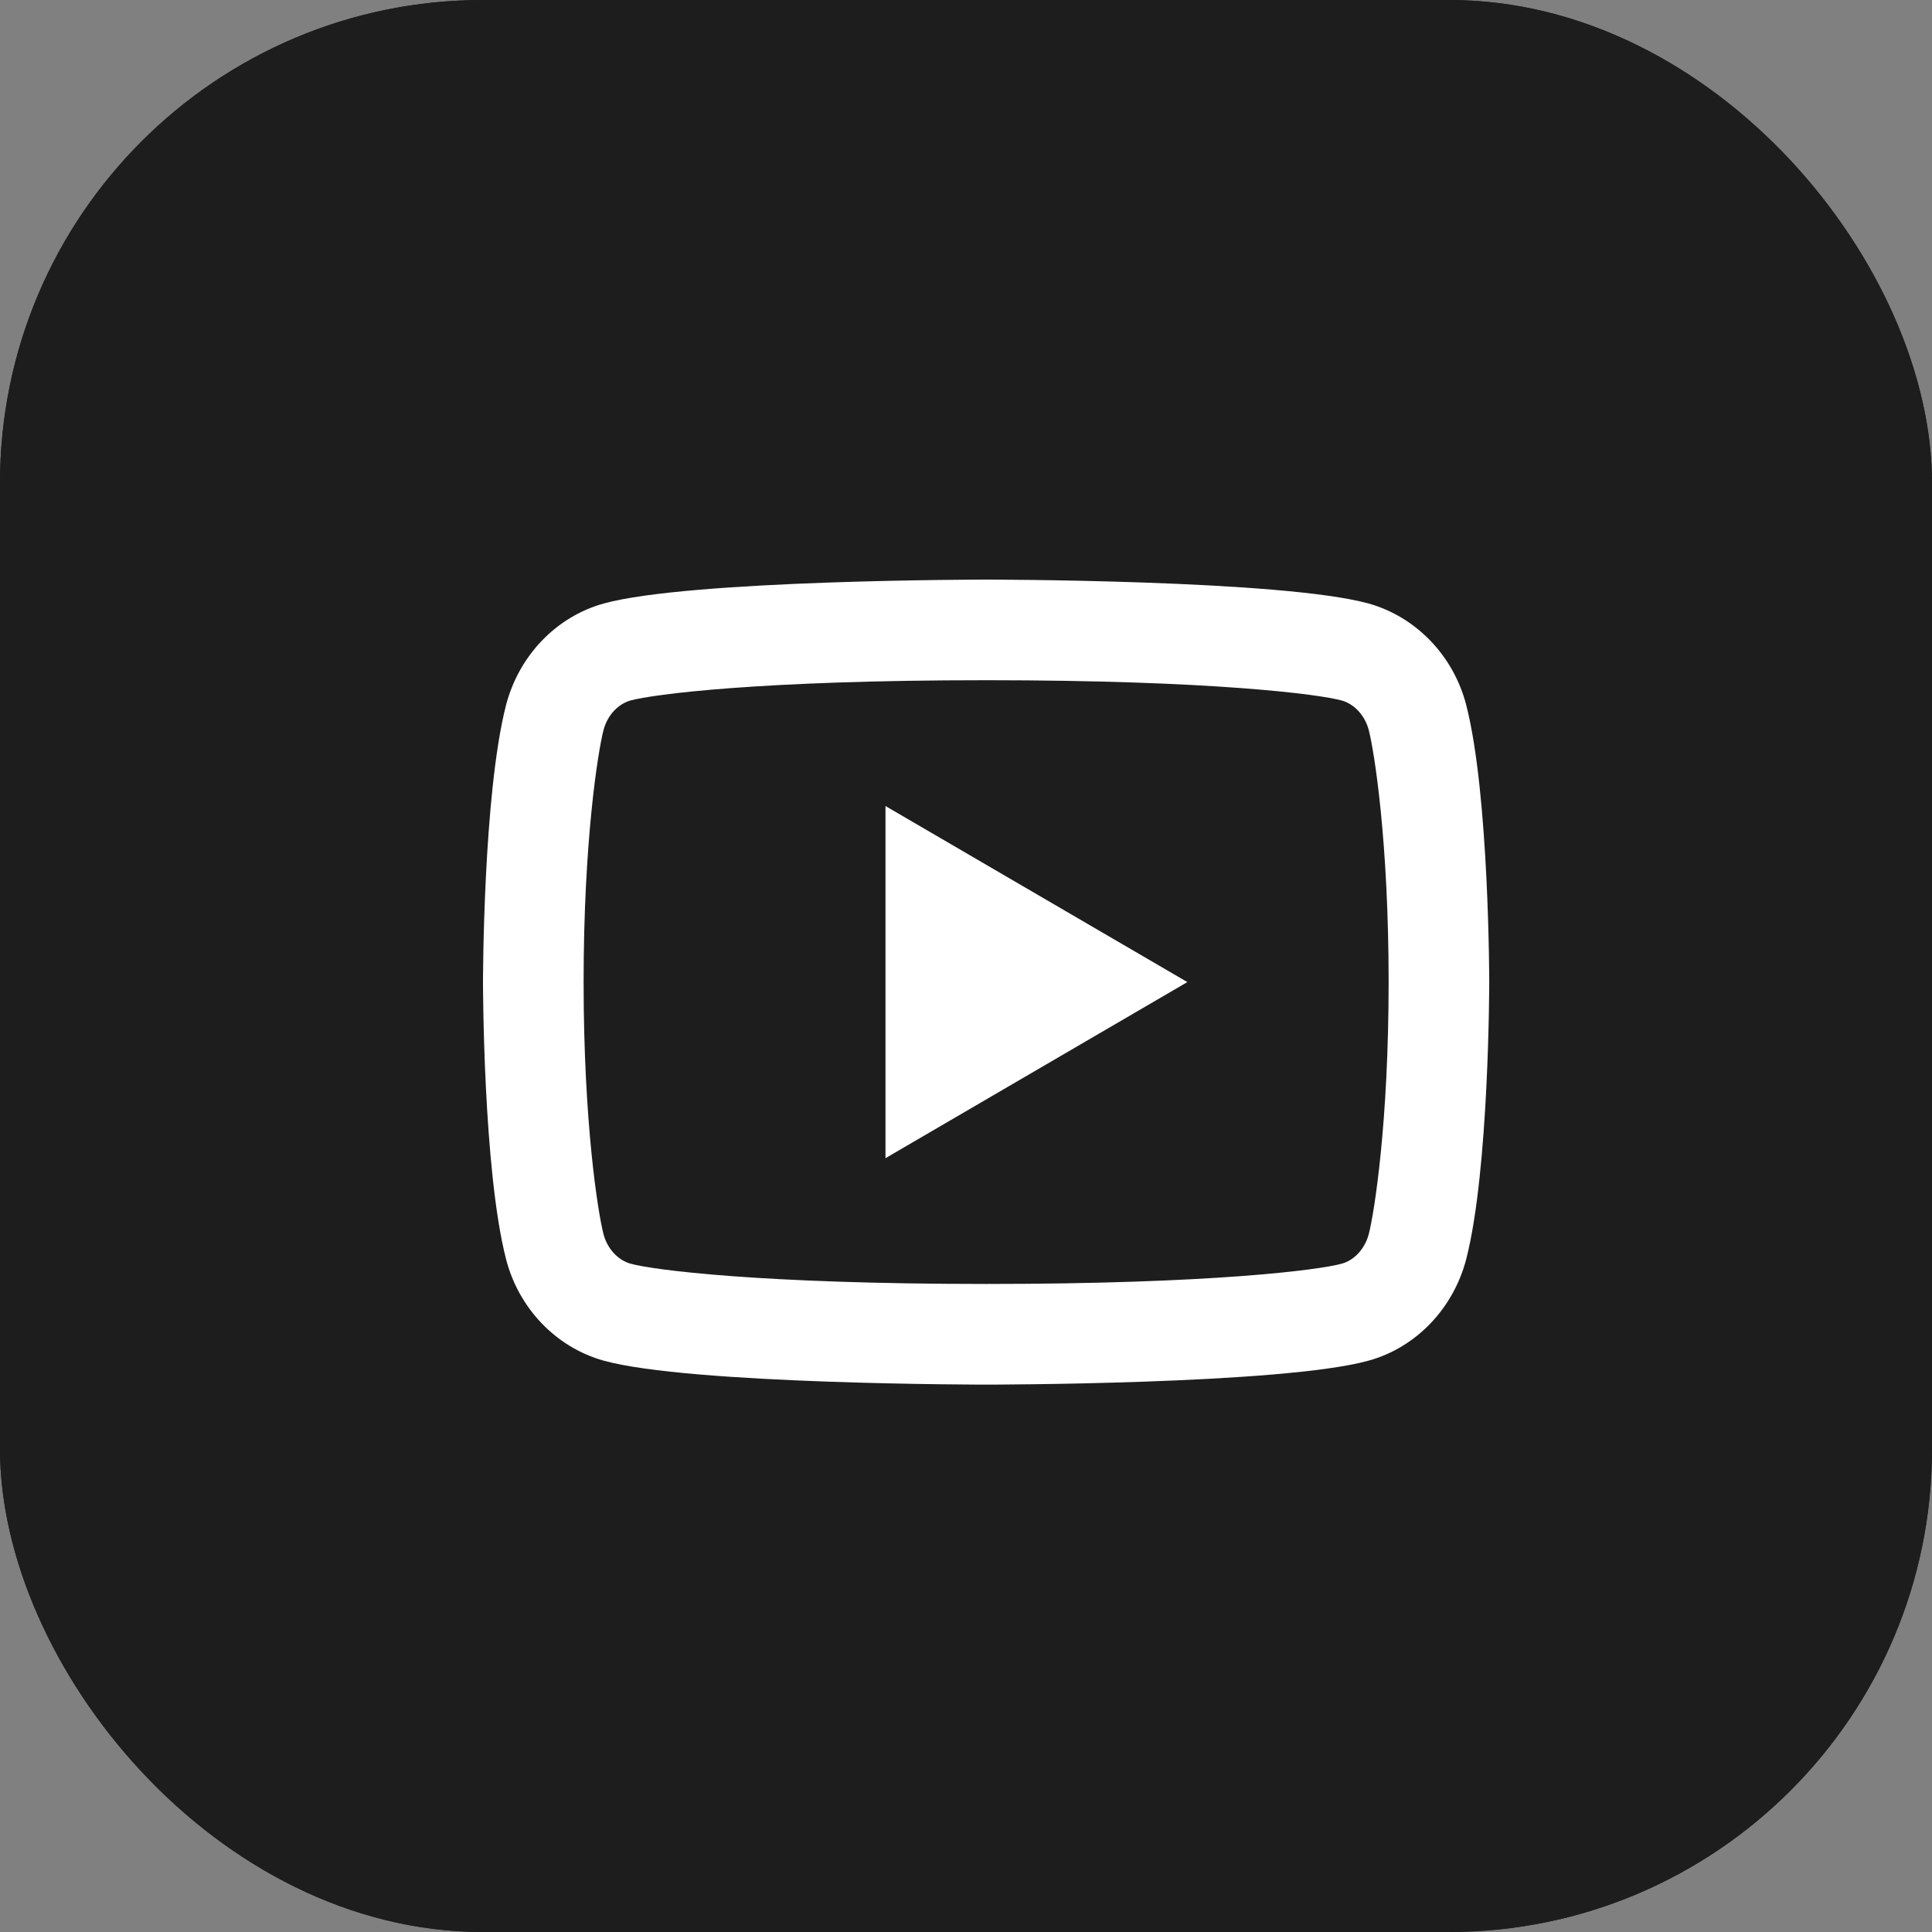 <svg width="40" height="40" viewBox="0 0 40 40" fill="none" xmlns="http://www.w3.org/2000/svg">
<rect x="0" y="0" width="40" height="40" fill="#808080" stroke="none"/>
<rect width="40" height="40" rx="10" fill="#1D1D1D"/>
<rect width="40" height="40" rx="10" fill="#1D1D1D"/>
<path d="M28.34 15.12C28.26 14.809 28.036 14.575 27.779 14.503C27.322 14.376 25.104 14.083 20.417 14.083C15.729 14.083 13.512 14.376 13.053 14.503C12.799 14.574 12.574 14.808 12.494 15.12C12.38 15.562 12.083 17.412 12.083 20.333C12.083 23.254 12.38 25.105 12.494 25.548C12.573 25.857 12.798 26.091 13.054 26.163C13.512 26.291 15.729 26.583 20.417 26.583C25.104 26.583 27.322 26.291 27.78 26.163C28.035 26.093 28.259 25.858 28.34 25.547C28.453 25.105 28.75 23.25 28.75 20.333C28.75 17.417 28.453 15.562 28.34 15.12ZM30.358 14.602C30.833 16.458 30.833 20.333 30.833 20.333C30.833 20.333 30.833 24.208 30.358 26.064C30.092 27.091 29.319 27.898 28.338 28.17C26.558 28.667 20.417 28.667 20.417 28.667C20.417 28.667 14.278 28.667 12.495 28.17C11.511 27.894 10.737 27.087 10.476 26.064C10 24.208 10 20.333 10 20.333C10 20.333 10 16.458 10.476 14.602C10.741 13.576 11.515 12.769 12.495 12.496C14.278 12 20.417 12 20.417 12C20.417 12 26.558 12 28.338 12.496C29.322 12.773 30.096 13.579 30.358 14.602ZM18.333 23.979V16.688L24.583 20.333L18.333 23.979Z" fill="white"/>
</svg>
